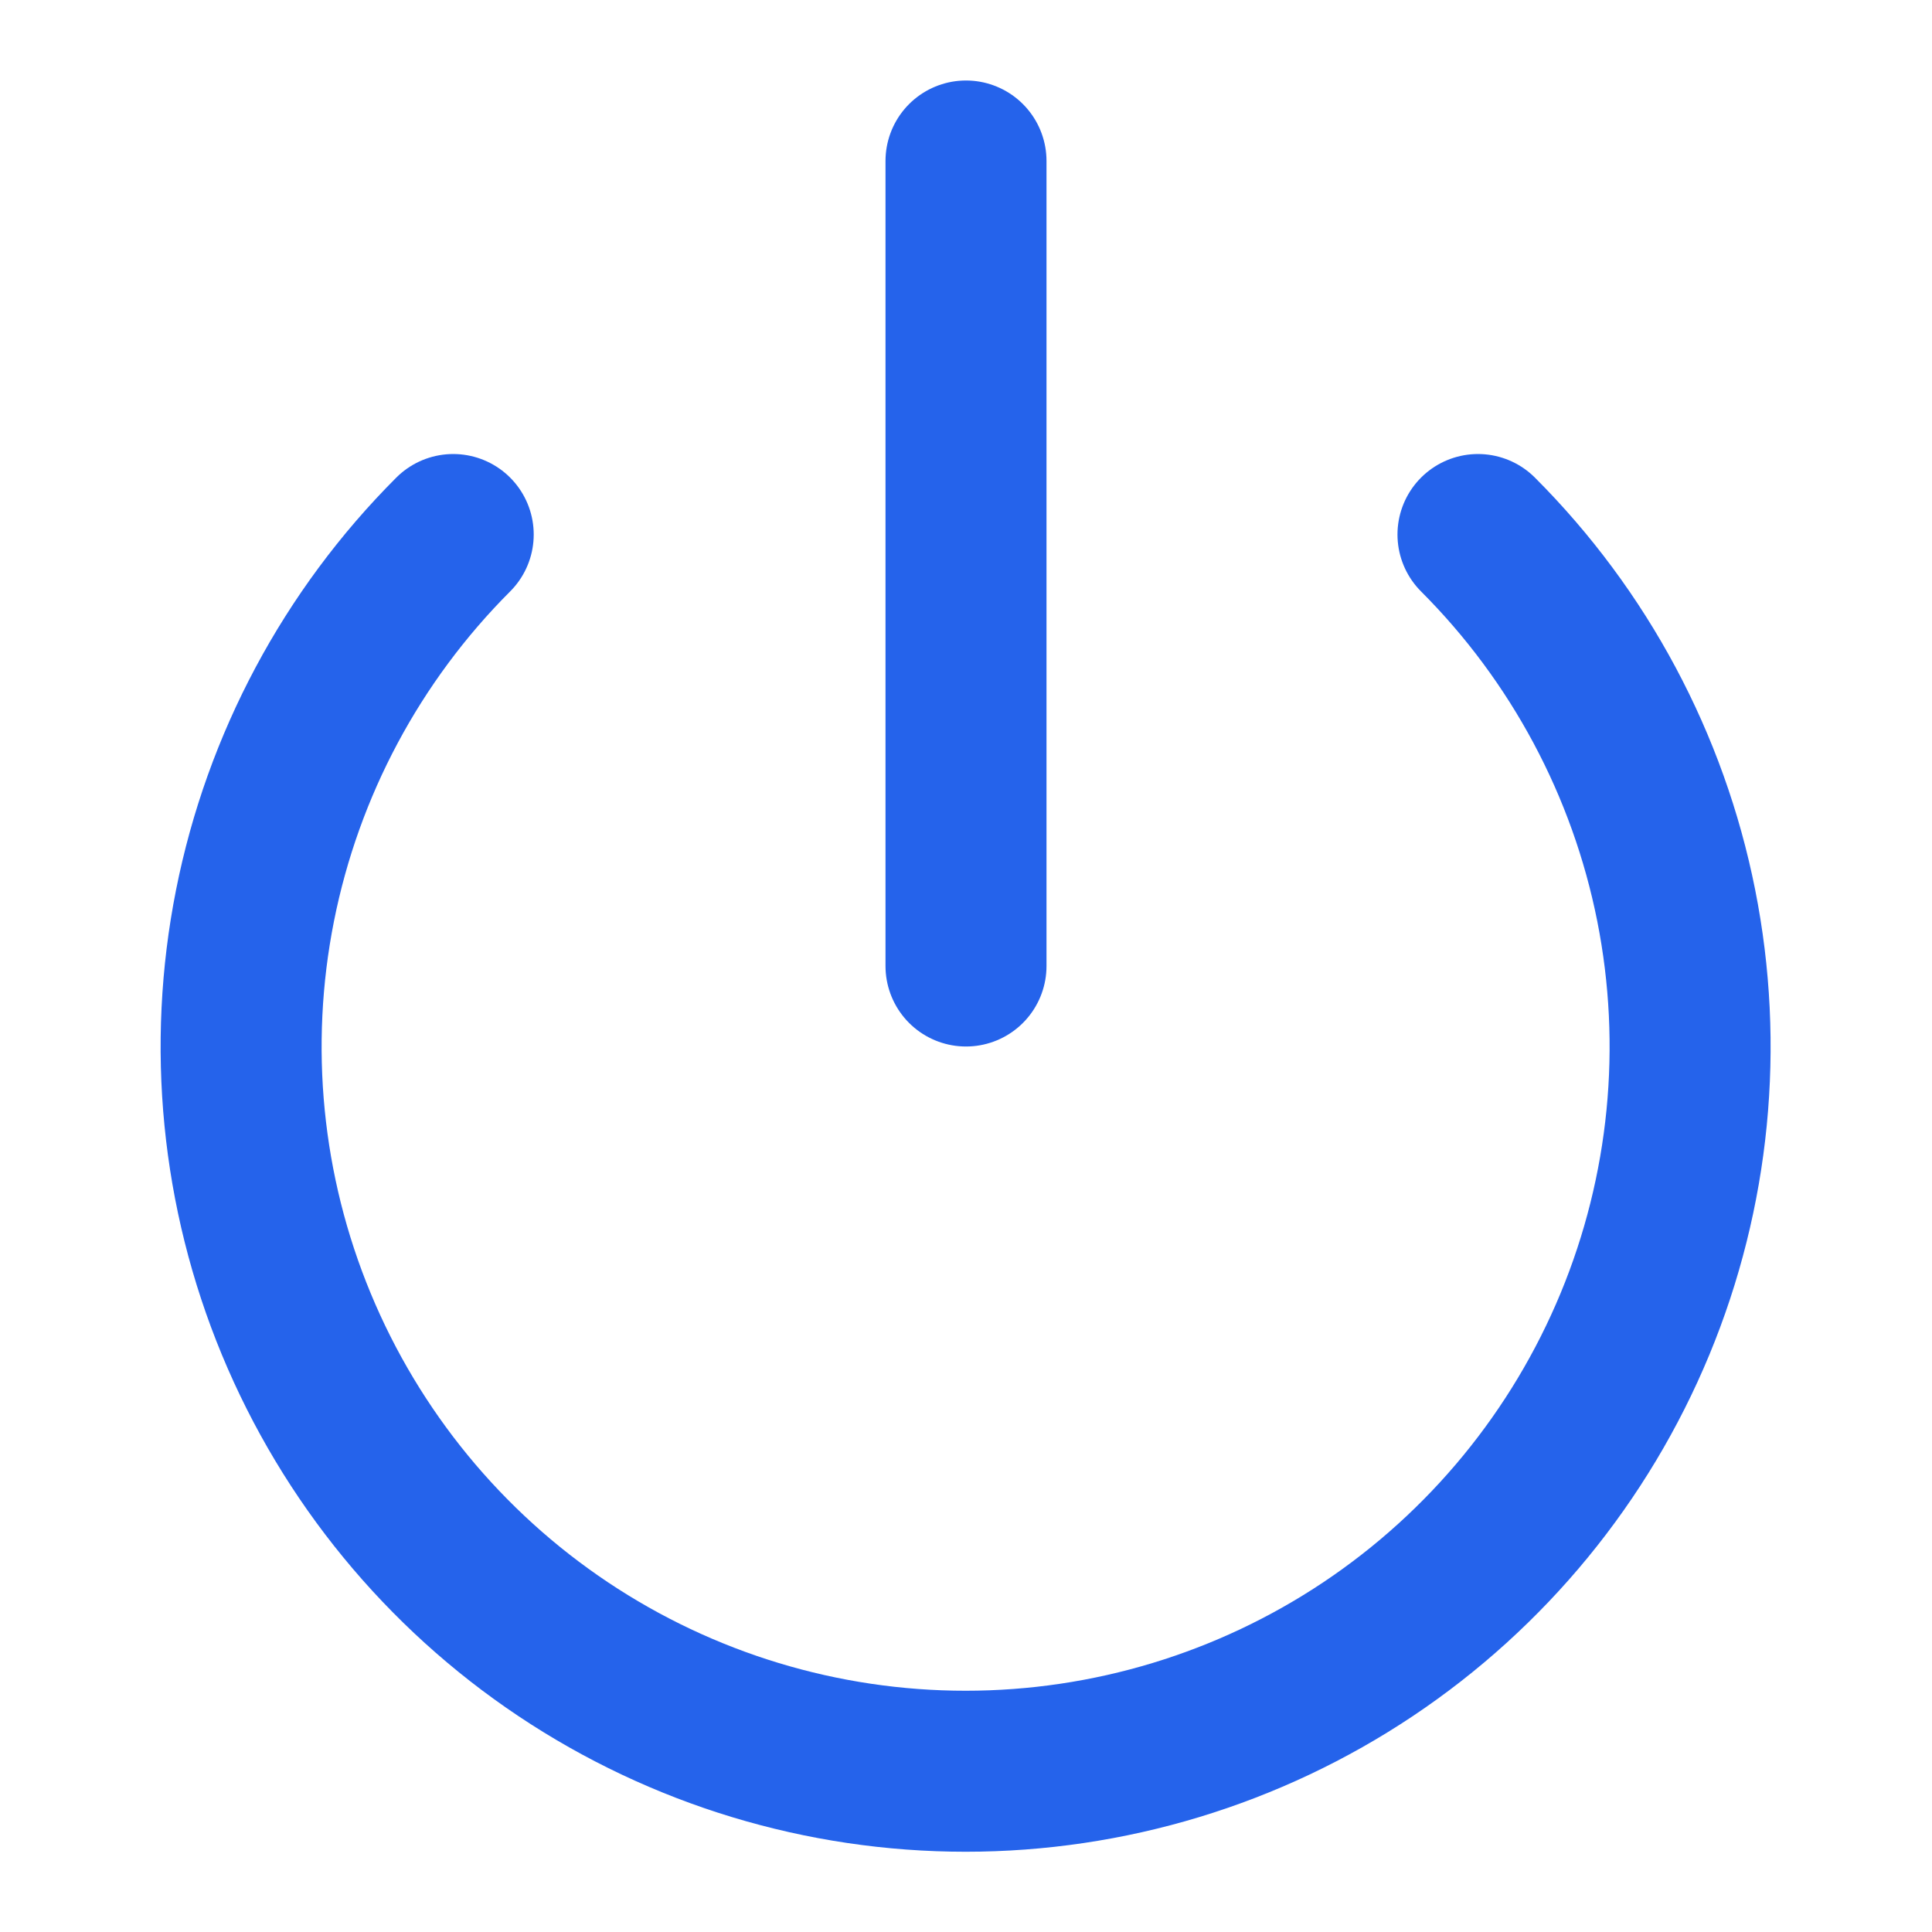 <svg width="48" height="48" viewBox="0 0 48 48" fill="none" xmlns="http://www.w3.org/2000/svg">
<g id="Icons / Power">
<path id="Vector" d="M36.72 13.28C39.237 15.798 40.951 19.005 41.645 22.496C42.339 25.988 41.982 29.607 40.62 32.895C39.257 36.184 36.95 38.995 33.99 40.973C31.03 42.95 27.55 44.006 23.99 44.006C20.43 44.006 16.951 42.95 13.991 40.973C11.031 38.995 8.724 36.184 7.361 32.895C5.998 29.607 5.642 25.988 6.336 22.496C7.03 19.005 8.743 15.798 11.26 13.28" stroke="#2563EB" stroke-width="4" stroke-linecap="round" stroke-linejoin="round"/>
<path id="Vector_2" d="M24 4V24" stroke="#2563EB" stroke-width="4" stroke-linecap="round" stroke-linejoin="round"/>
</g>
</svg>
